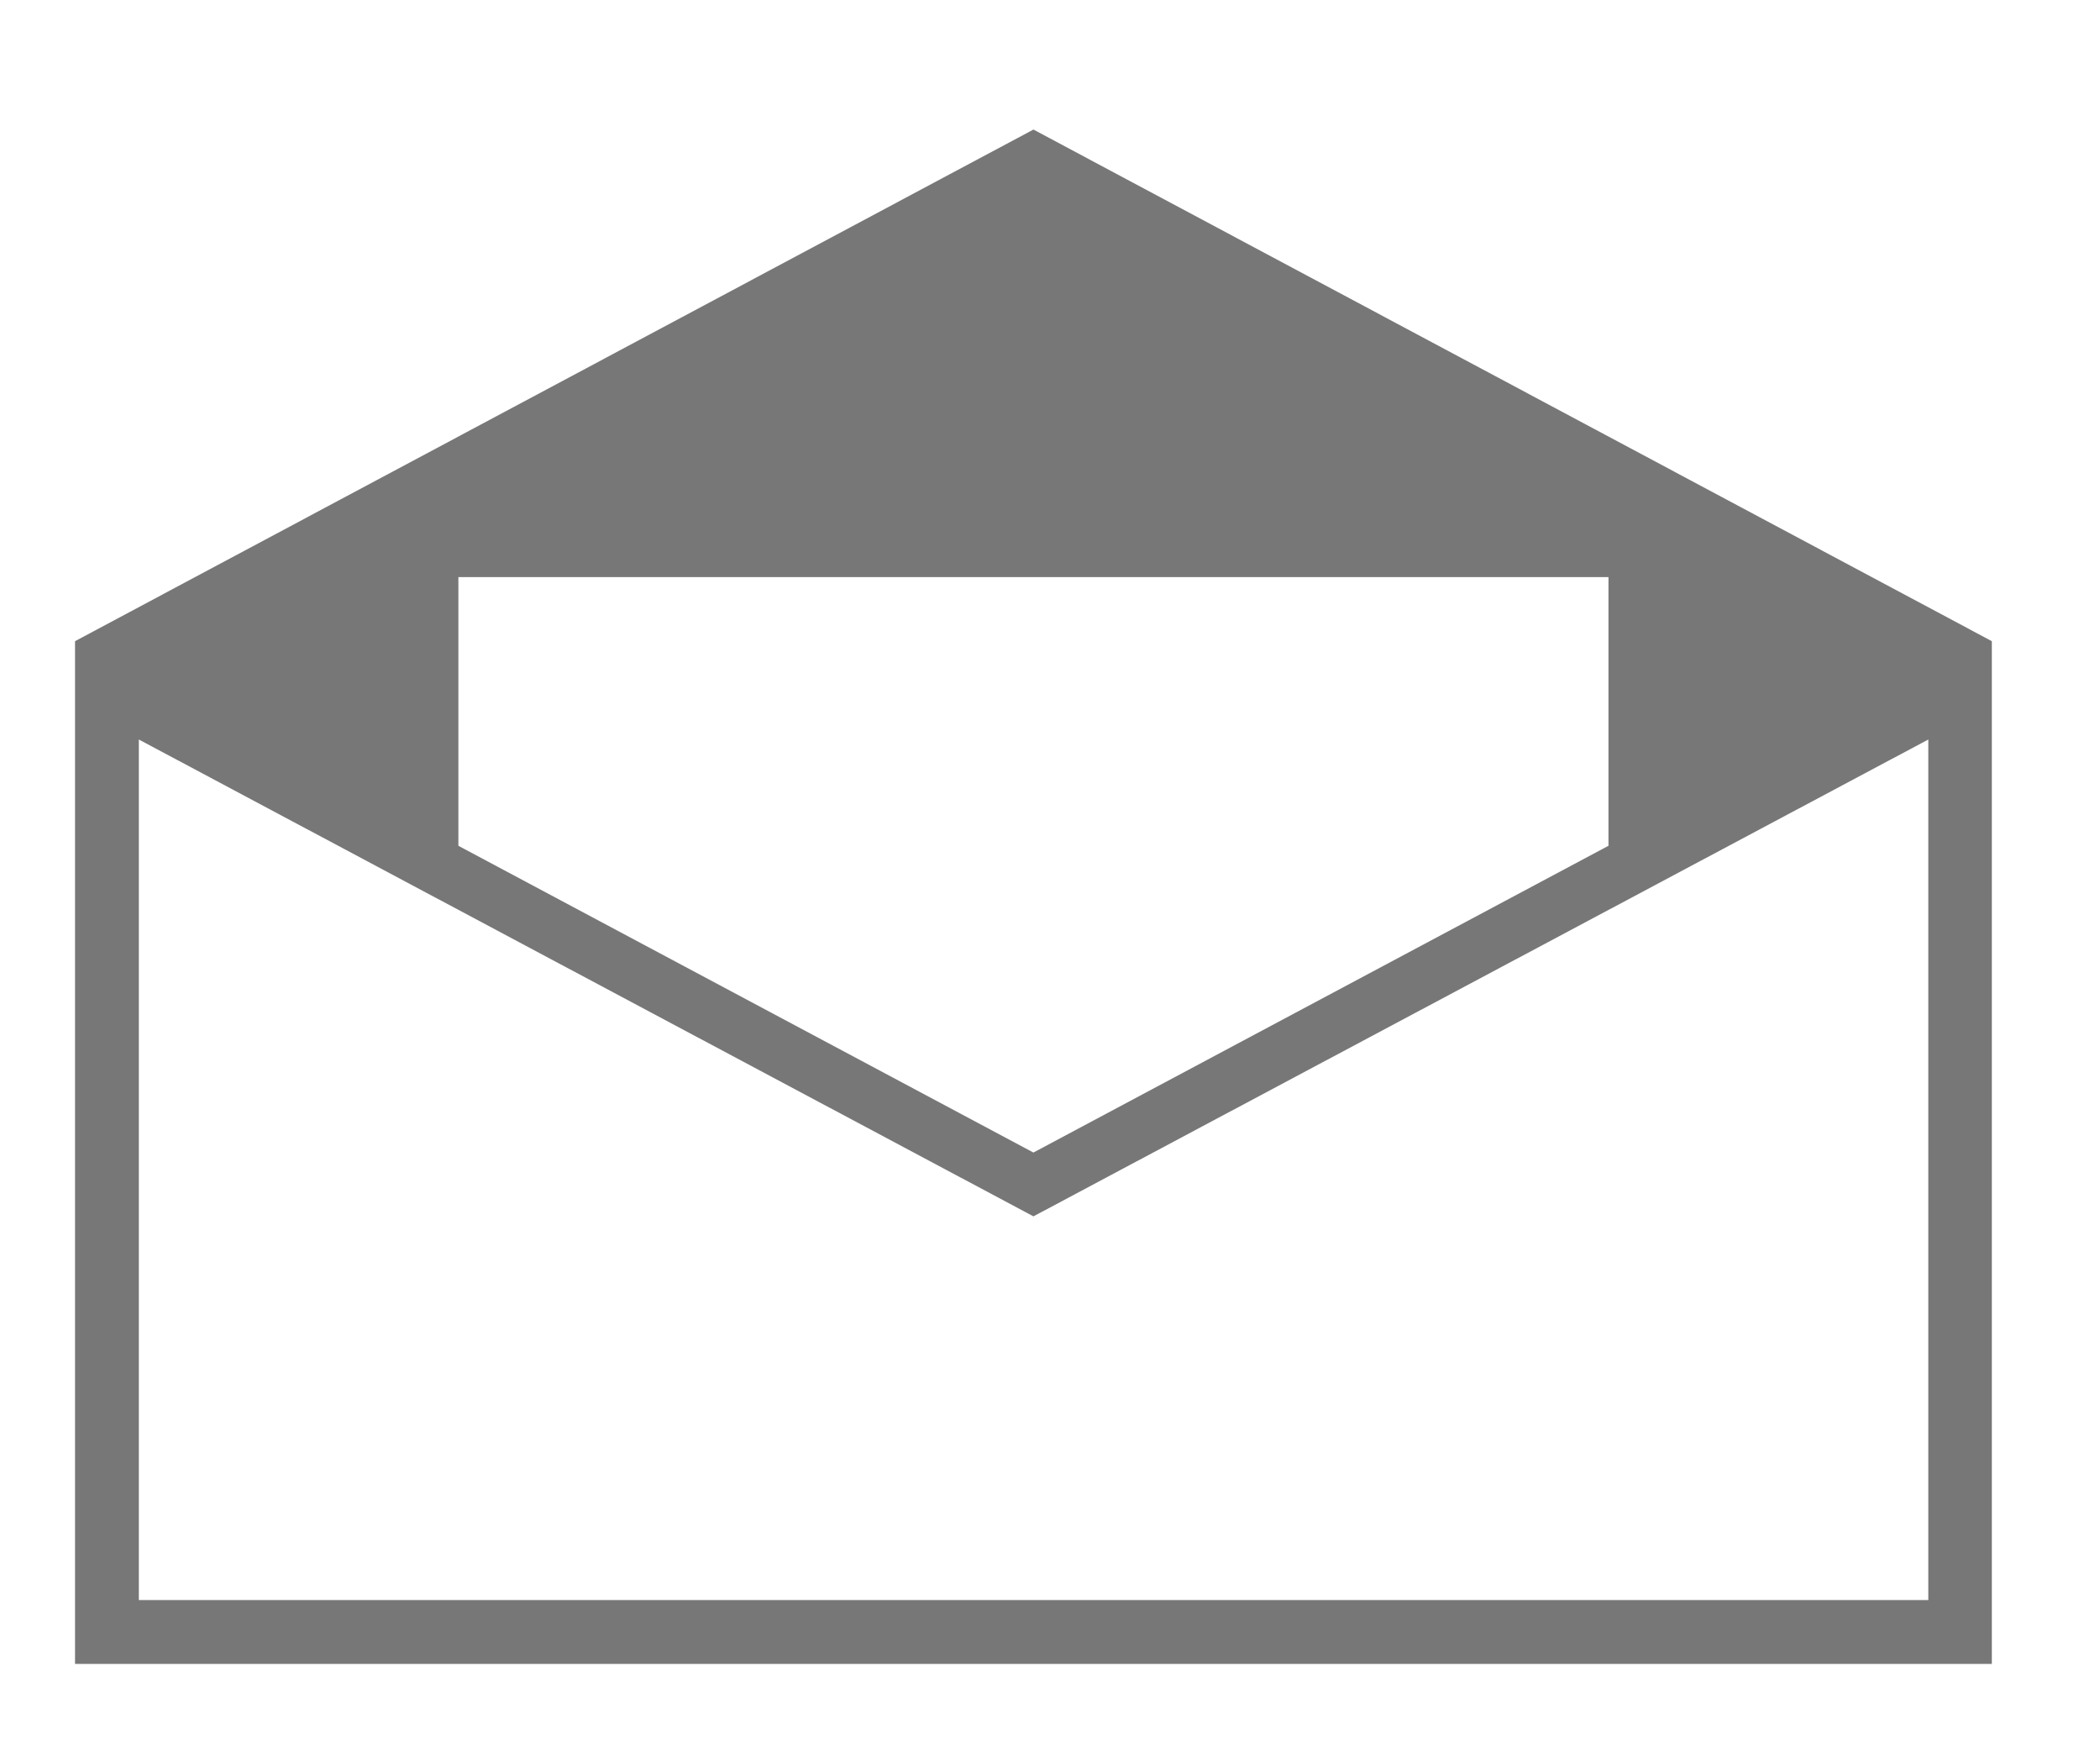 <svg xmlns="http://www.w3.org/2000/svg" viewBox="0 0 76.69 64.1"><defs><style>.a{fill:#787778;}</style></defs><title>Journey Icons</title><path class="a" d="M37.74,4.73l-35,18.68V60.75h70V23.41Zm-21,16.34h42v9.81l-21,11.2-21-11.2ZM70.42,58.42H5.07V27L37.74,44.41,70.42,27Z"/></svg>